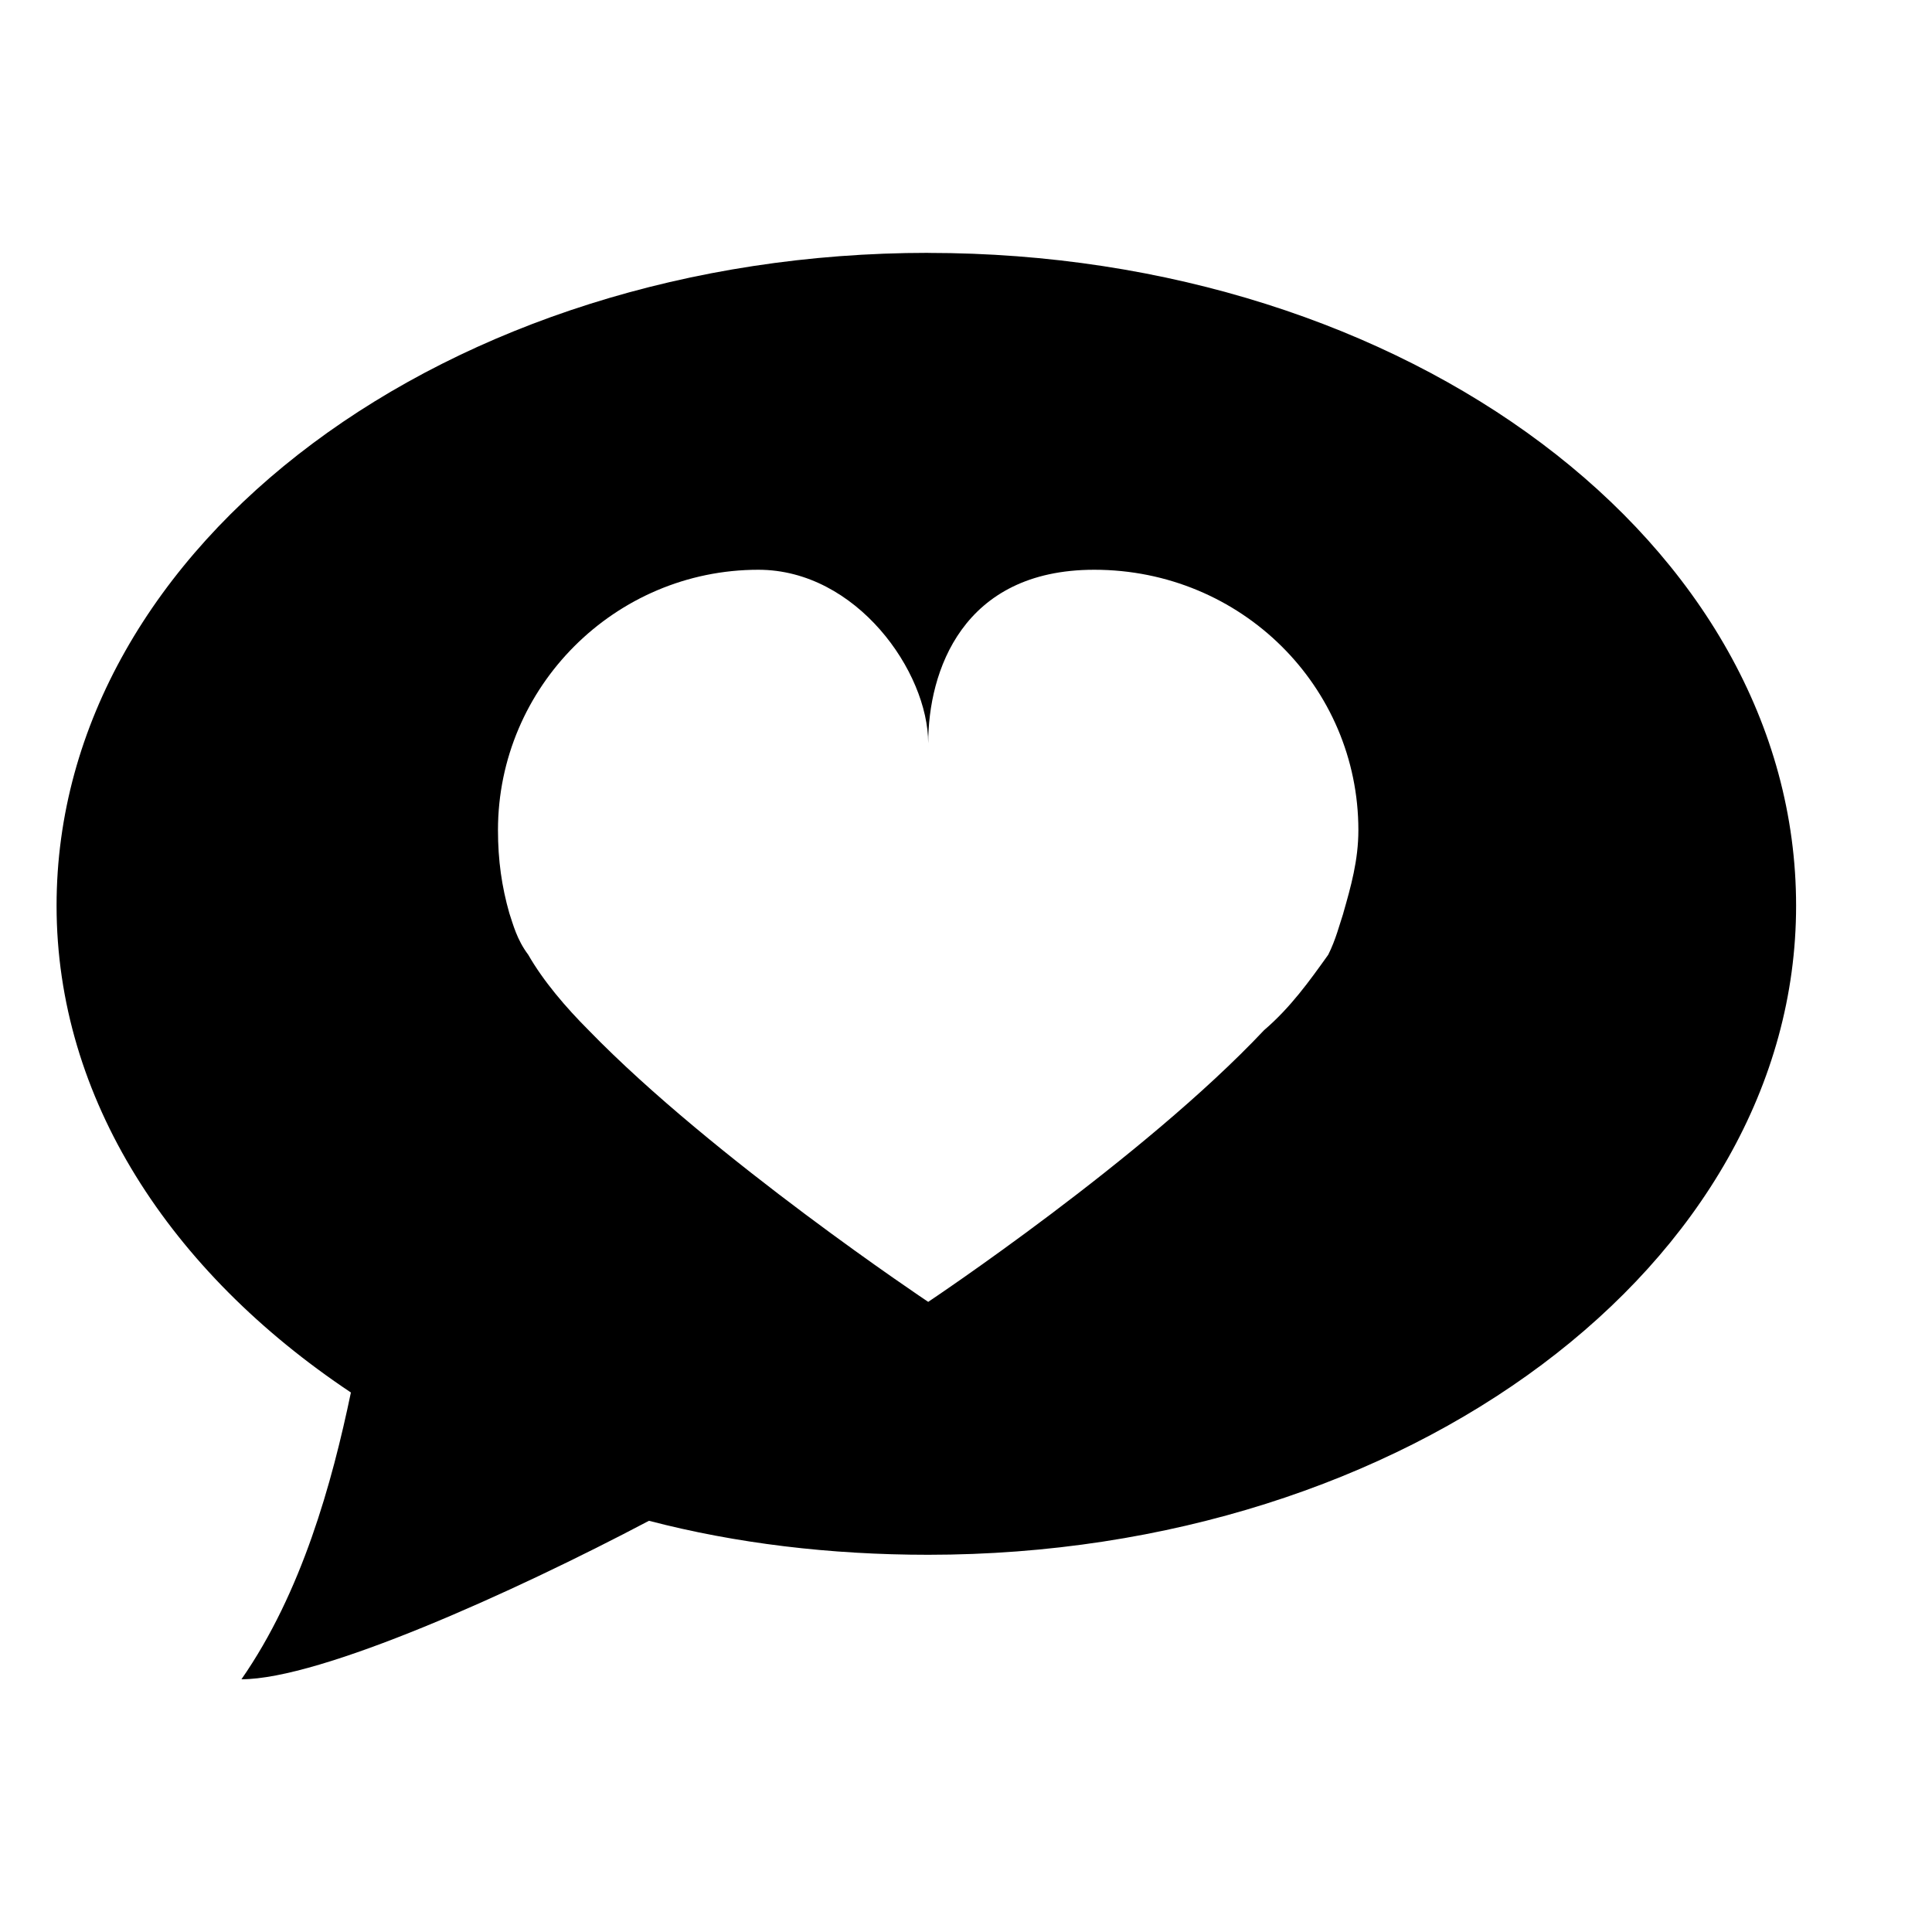 <?xml version="1.0" encoding="utf-8"?>
<!DOCTYPE svg PUBLIC "-//W3C//DTD SVG 1.1//EN" "http://www.w3.org/Graphics/SVG/1.1/DTD/svg11.dtd">
<svg version="1.1" xmlns="http://www.w3.org/2000/svg" xmlns:xlink="http://www.w3.org/1999/xlink" width="32" height="32" viewBox="0 0 32 32">
<path d="M15.375 4.188c-7.938 0-14.438 4.813-14.438 10.813 0 3.188 1.875 6.063 4.875 8.063-0.313 1.5-0.813 3.313-1.813 4.75 1.313 0 4.5-1.438 6.75-2.625 1.438 0.375 3 0.563 4.625 0.563 7.938 0 14.375-4.813 14.375-10.75 0-6-6.438-10.813-14.375-10.813zM22.25 15.125c-0.063 0.188-0.125 0.438-0.25 0.688-0.313 0.438-0.625 0.875-1.063 1.25-2 2.125-5.563 4.5-5.563 4.5s-3.563-2.375-5.625-4.5c-0.375-0.375-0.75-0.813-1-1.25-0.188-0.25-0.25-0.5-0.313-0.688-0.125-0.438-0.188-0.875-0.188-1.375 0-2.375 1.938-4.313 4.313-4.313 1.625 0 2.813 1.688 2.813 2.875 0-1.188 0.563-2.875 2.75-2.875 2.438 0 4.375 1.938 4.375 4.313 0 0.5-0.125 0.938-0.25 1.375z"></path>
</svg>
